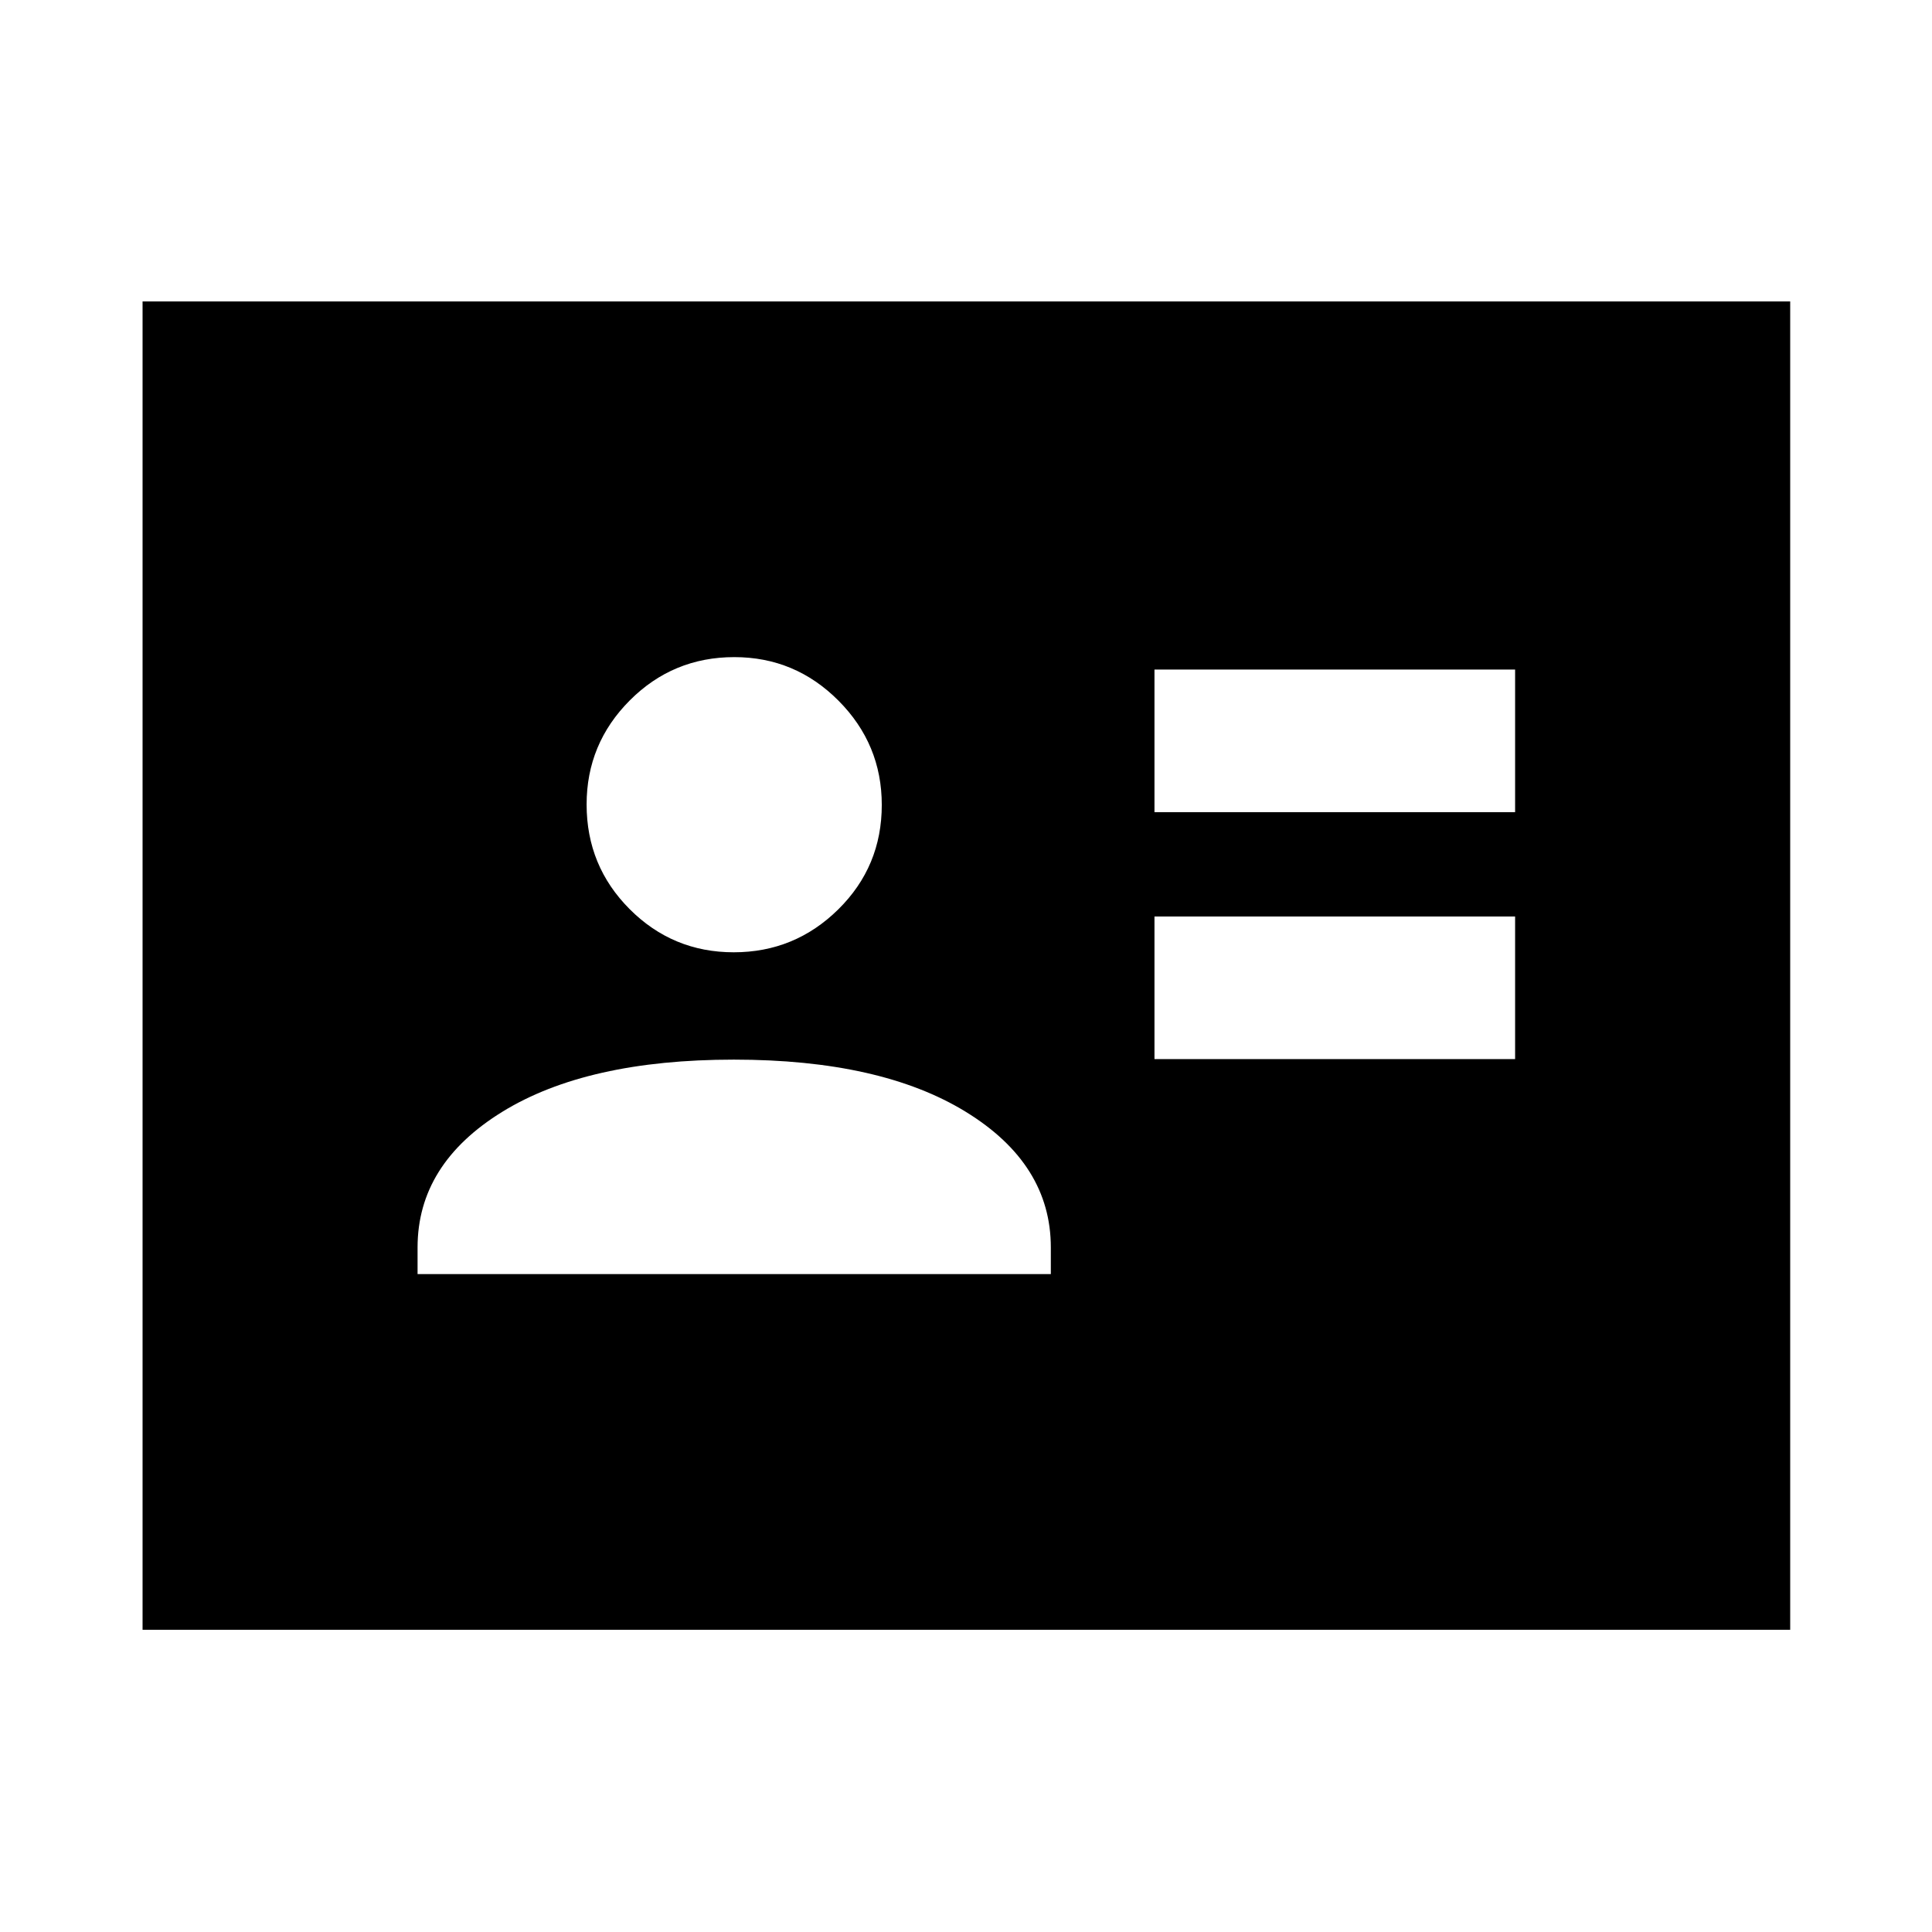 <svg xmlns="http://www.w3.org/2000/svg" height="40" viewBox="0 -960 960 960" width="40"><path d="M573.653-433.738h179.195v-70.87H573.653v70.87Zm0-122.704h179.195v-70.869H573.653v70.869ZM207.486-326.899h314.666v-13.246q0-41.456-42.25-67.394-42.249-25.939-115.25-25.939-73 0-115.083 25.939-42.083 25.938-42.083 67.394v13.246Zm157.113-159.913q30.316 0 51.935-21.321 21.618-21.321 21.618-51.903 0-30.205-21.526-51.823-21.526-21.619-51.754-21.619-30.482 0-51.934 21.509-21.452 21.51-21.452 51.715 0 30.582 21.399 52.012t51.714 21.43ZM70.839-150.173v-660.031h818.698v660.031H70.84Z"/></svg>
